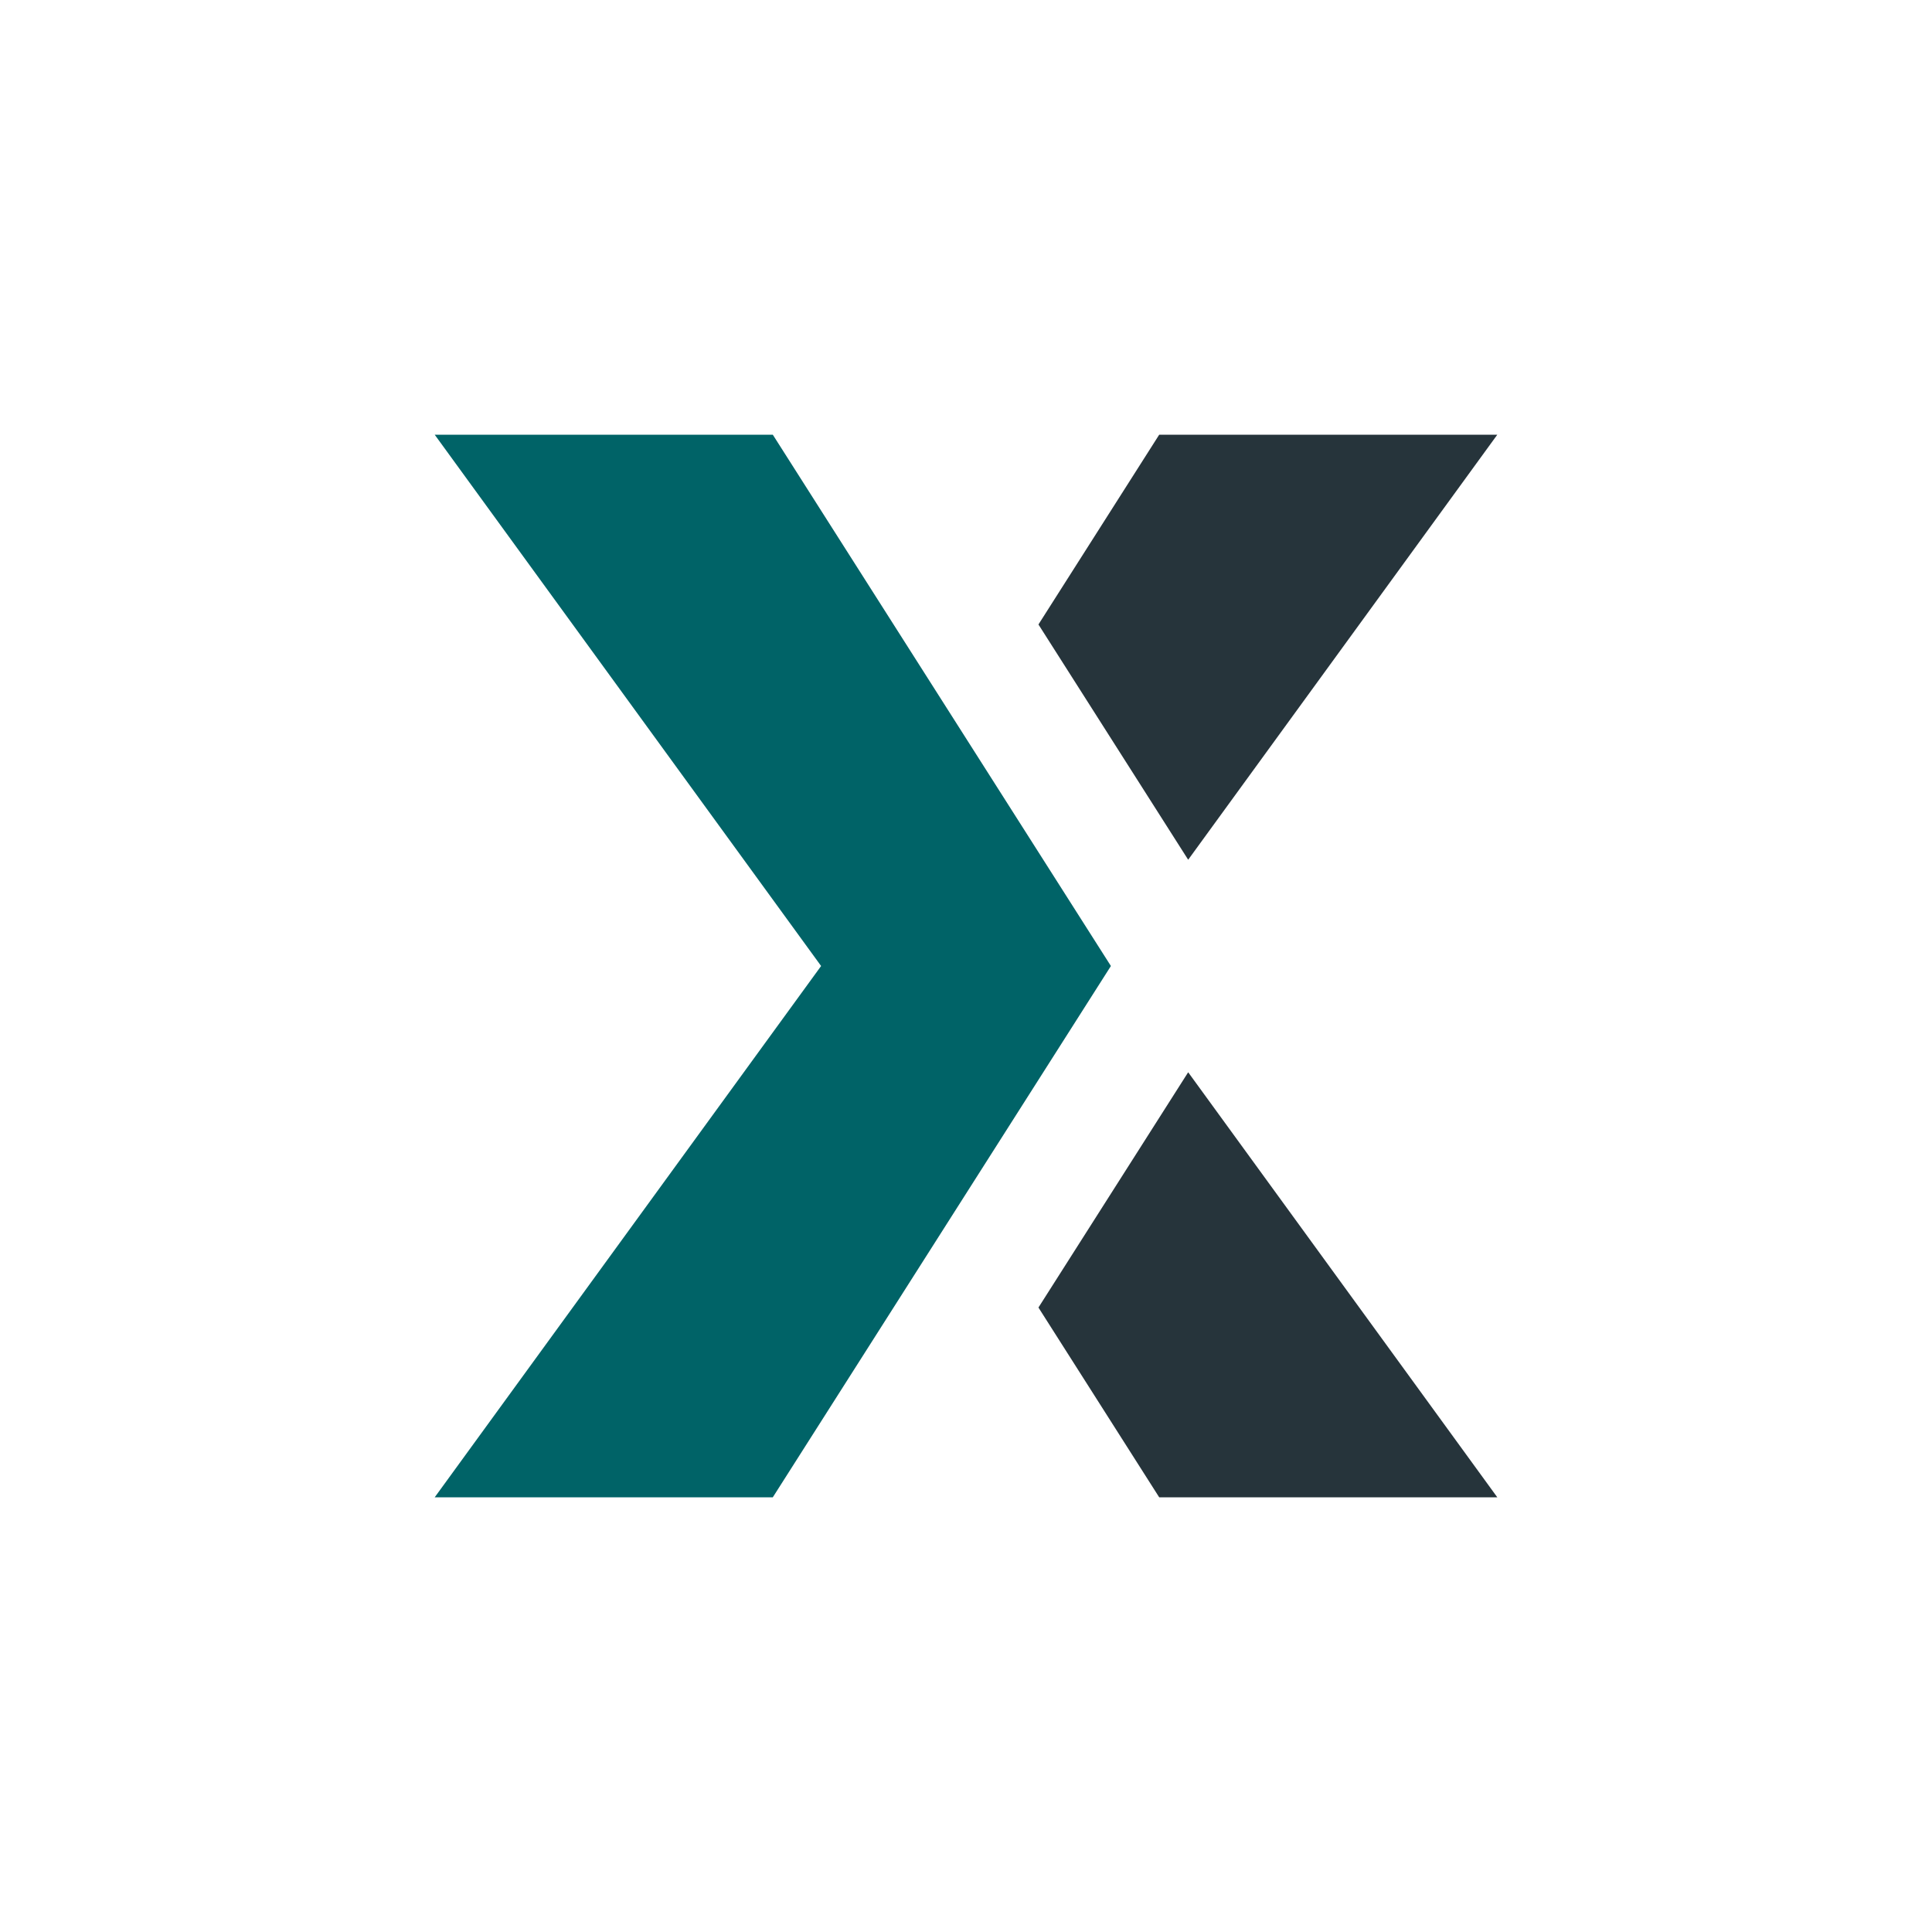 <?xml version="1.0" encoding="UTF-8"?>
<svg width="40px" height="40px" viewBox="0 0 40 40" version="1.1" xmlns="http://www.w3.org/2000/svg" xmlns:xlink="http://www.w3.org/1999/xlink">
    <polygon fill="#006367" points="9 9 16 9 23 20 16 31 9 31 17 20" class="fill" />
    <path d="M24.6,17.8 L21.5,12.929 L24,9 L31,9 L24.6,17.8 Z M24.6,22.2 L31,31 L24,31 L21.5,27.071 L24.6,22.2 Z" fill="#26343B" class="fill fill-black" />
</svg>